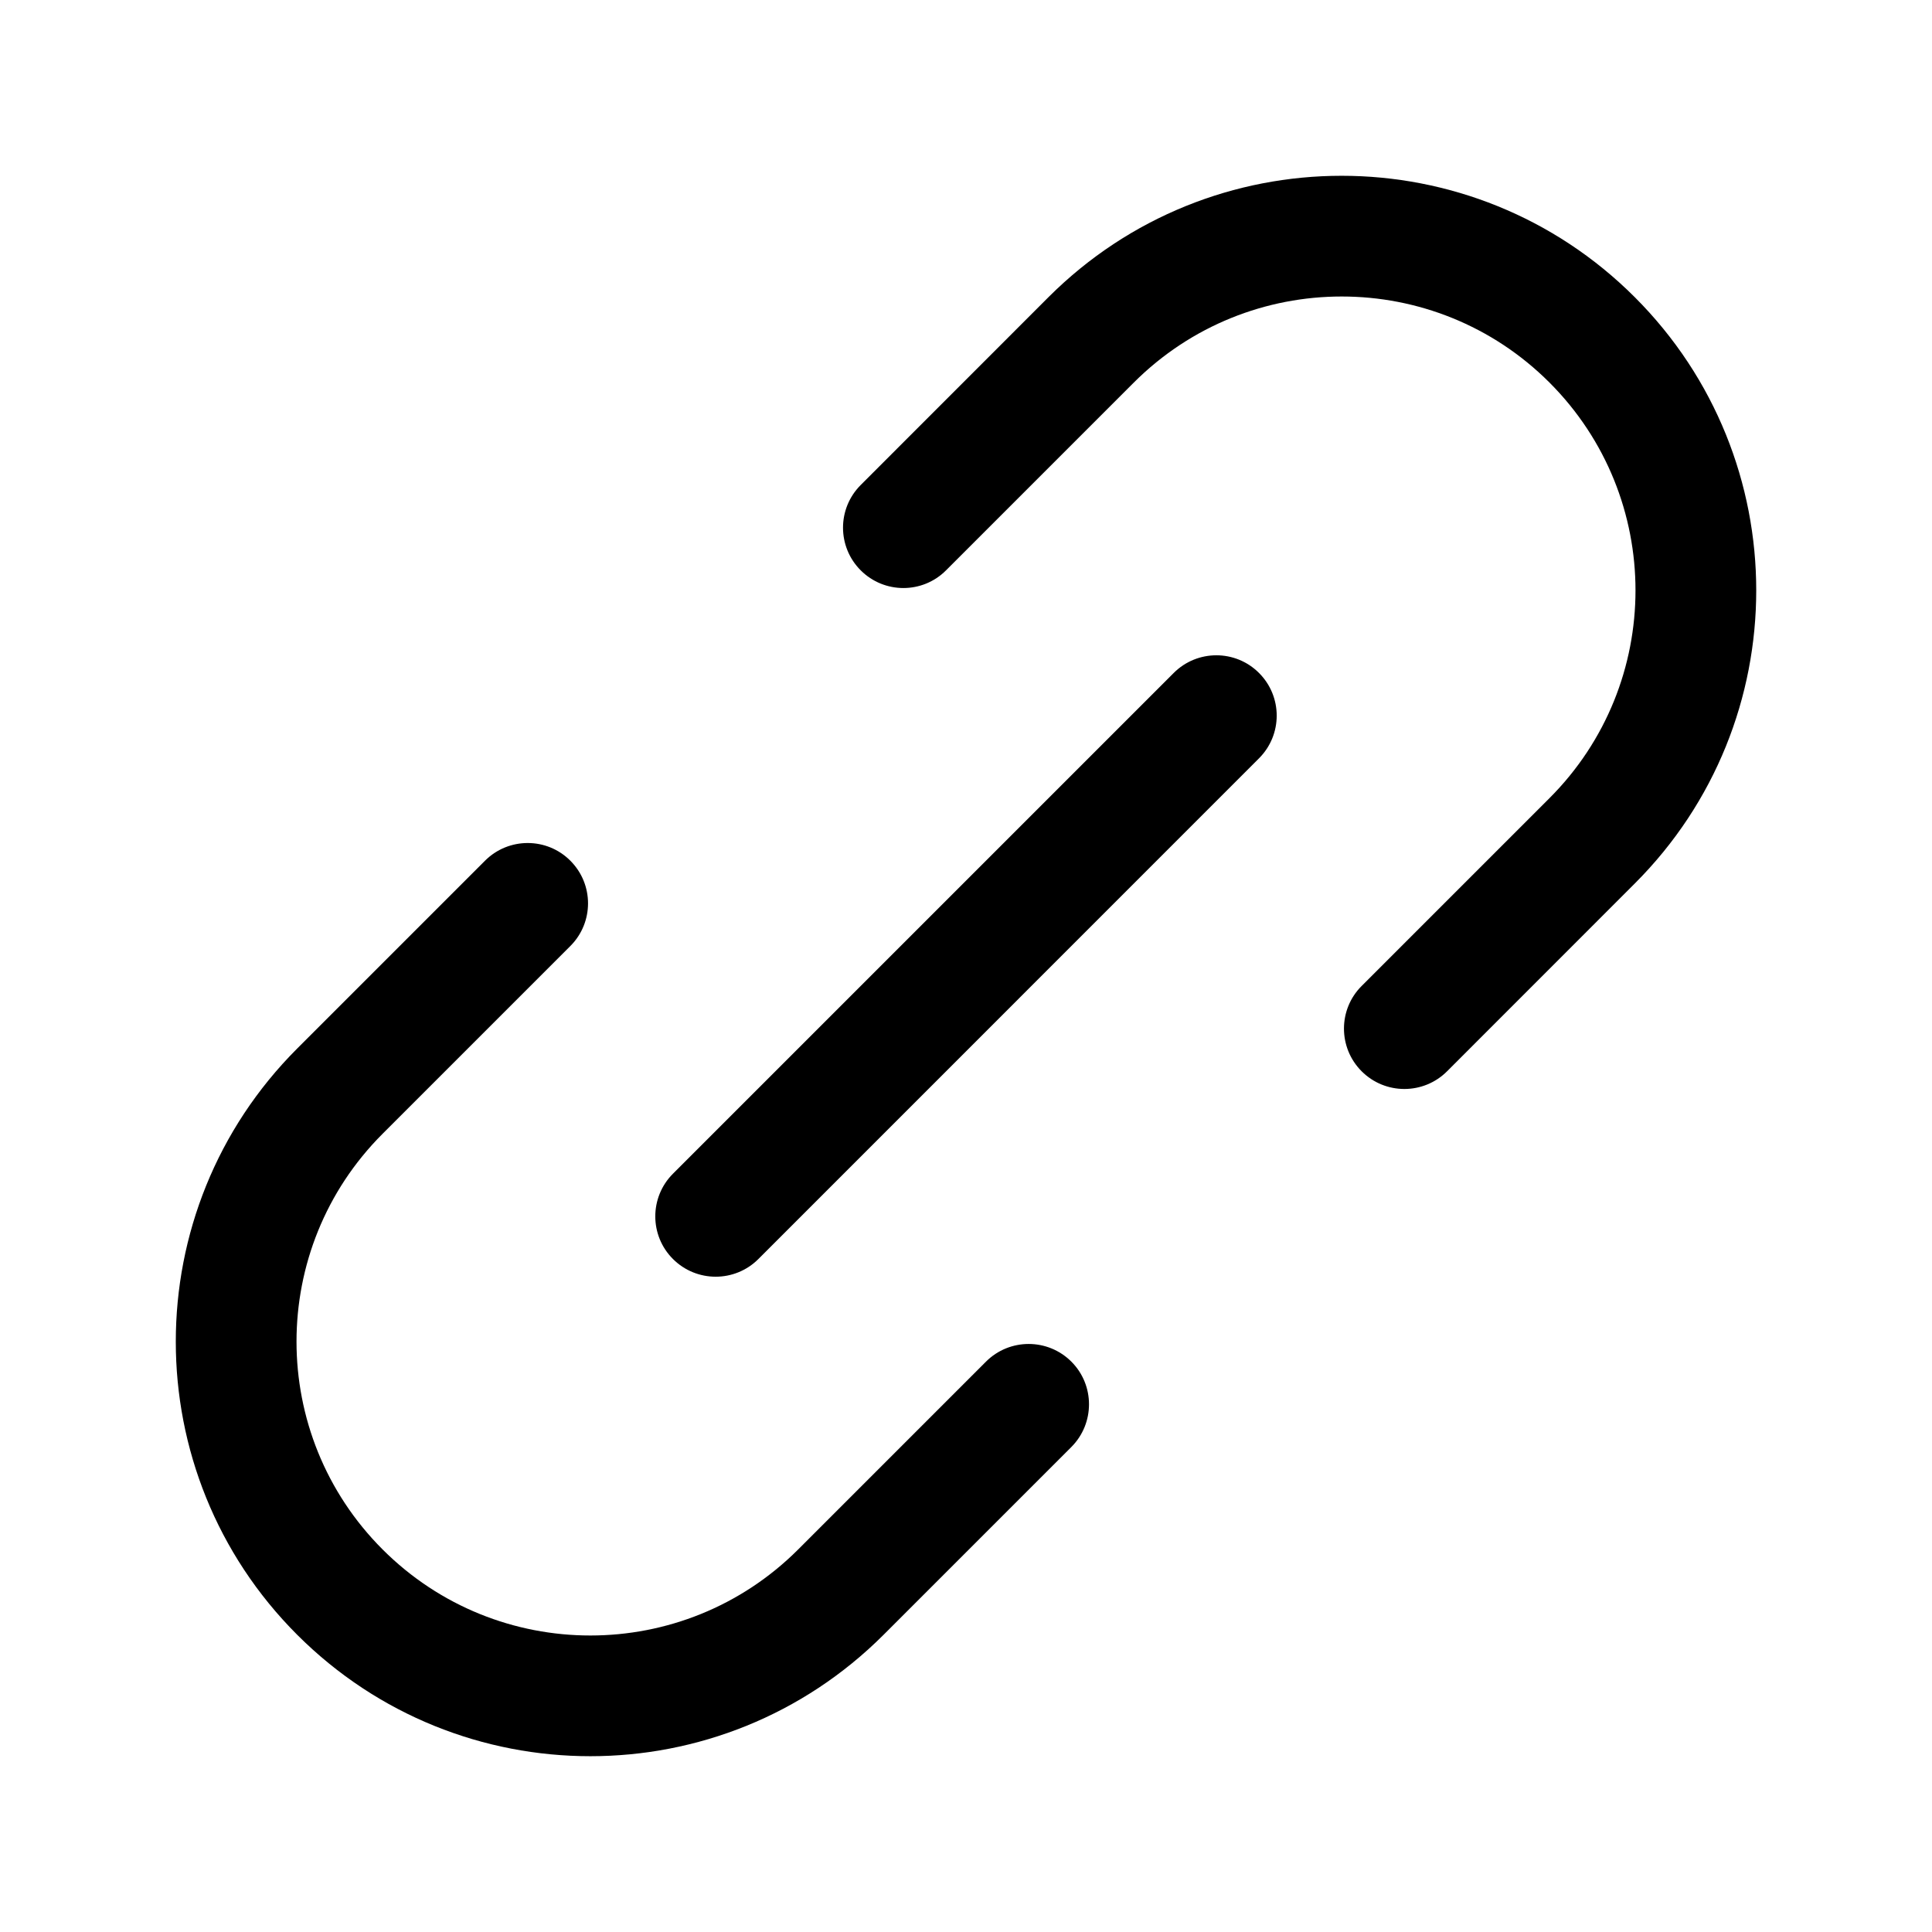<svg xmlns="http://www.w3.org/2000/svg" width="24" height="24" fill="none" viewBox="0 0 24 24" id="link">
  <path fill="#000" fill-rule="evenodd" d="M7.085 10.692C7.378 10.985 7.378 11.459 7.085 11.752L4.752 14.085C3.327 15.51 3.327 17.822 4.753 19.248 6.178 20.673 8.489 20.673 9.915 19.248L12.248 16.915C12.541 16.622 13.016 16.622 13.309 16.915 13.601 17.207 13.601 17.682 13.309 17.975L10.976 20.308C8.964 22.319 5.703 22.319 3.692 20.308 1.681 18.297 1.681 15.036 3.692 13.025L6.025 10.692C6.318 10.399 6.793 10.399 7.085 10.692zM13.025 3.691C15.037 1.681 18.297 1.681 20.308 3.692 22.319 5.703 22.32 8.964 20.308 10.975L17.976 13.308C17.683 13.601 17.208 13.601 16.915 13.308 16.622 13.015 16.622 12.54 16.915 12.248L19.248 9.915C20.673 8.49 20.673 6.178 19.248 4.752 17.823 3.327 15.512 3.327 14.085 4.752L11.752 7.085C11.46 7.378 10.985 7.378 10.692 7.085 10.399 6.792 10.399 6.318 10.692 6.025L13.025 3.691z" clip-rule="evenodd"></path>
  <path fill="#000" fill-rule="evenodd" d="M15.64 8.36C15.933 8.653 15.933 9.127 15.64 9.42L9.421 15.64C9.128 15.933 8.653 15.933 8.36 15.64C8.067 15.348 8.067 14.873 8.36 14.58L14.58 8.36C14.873 8.067 15.348 8.067 15.64 8.36Z" clip-rule="evenodd"></path>
</svg>
